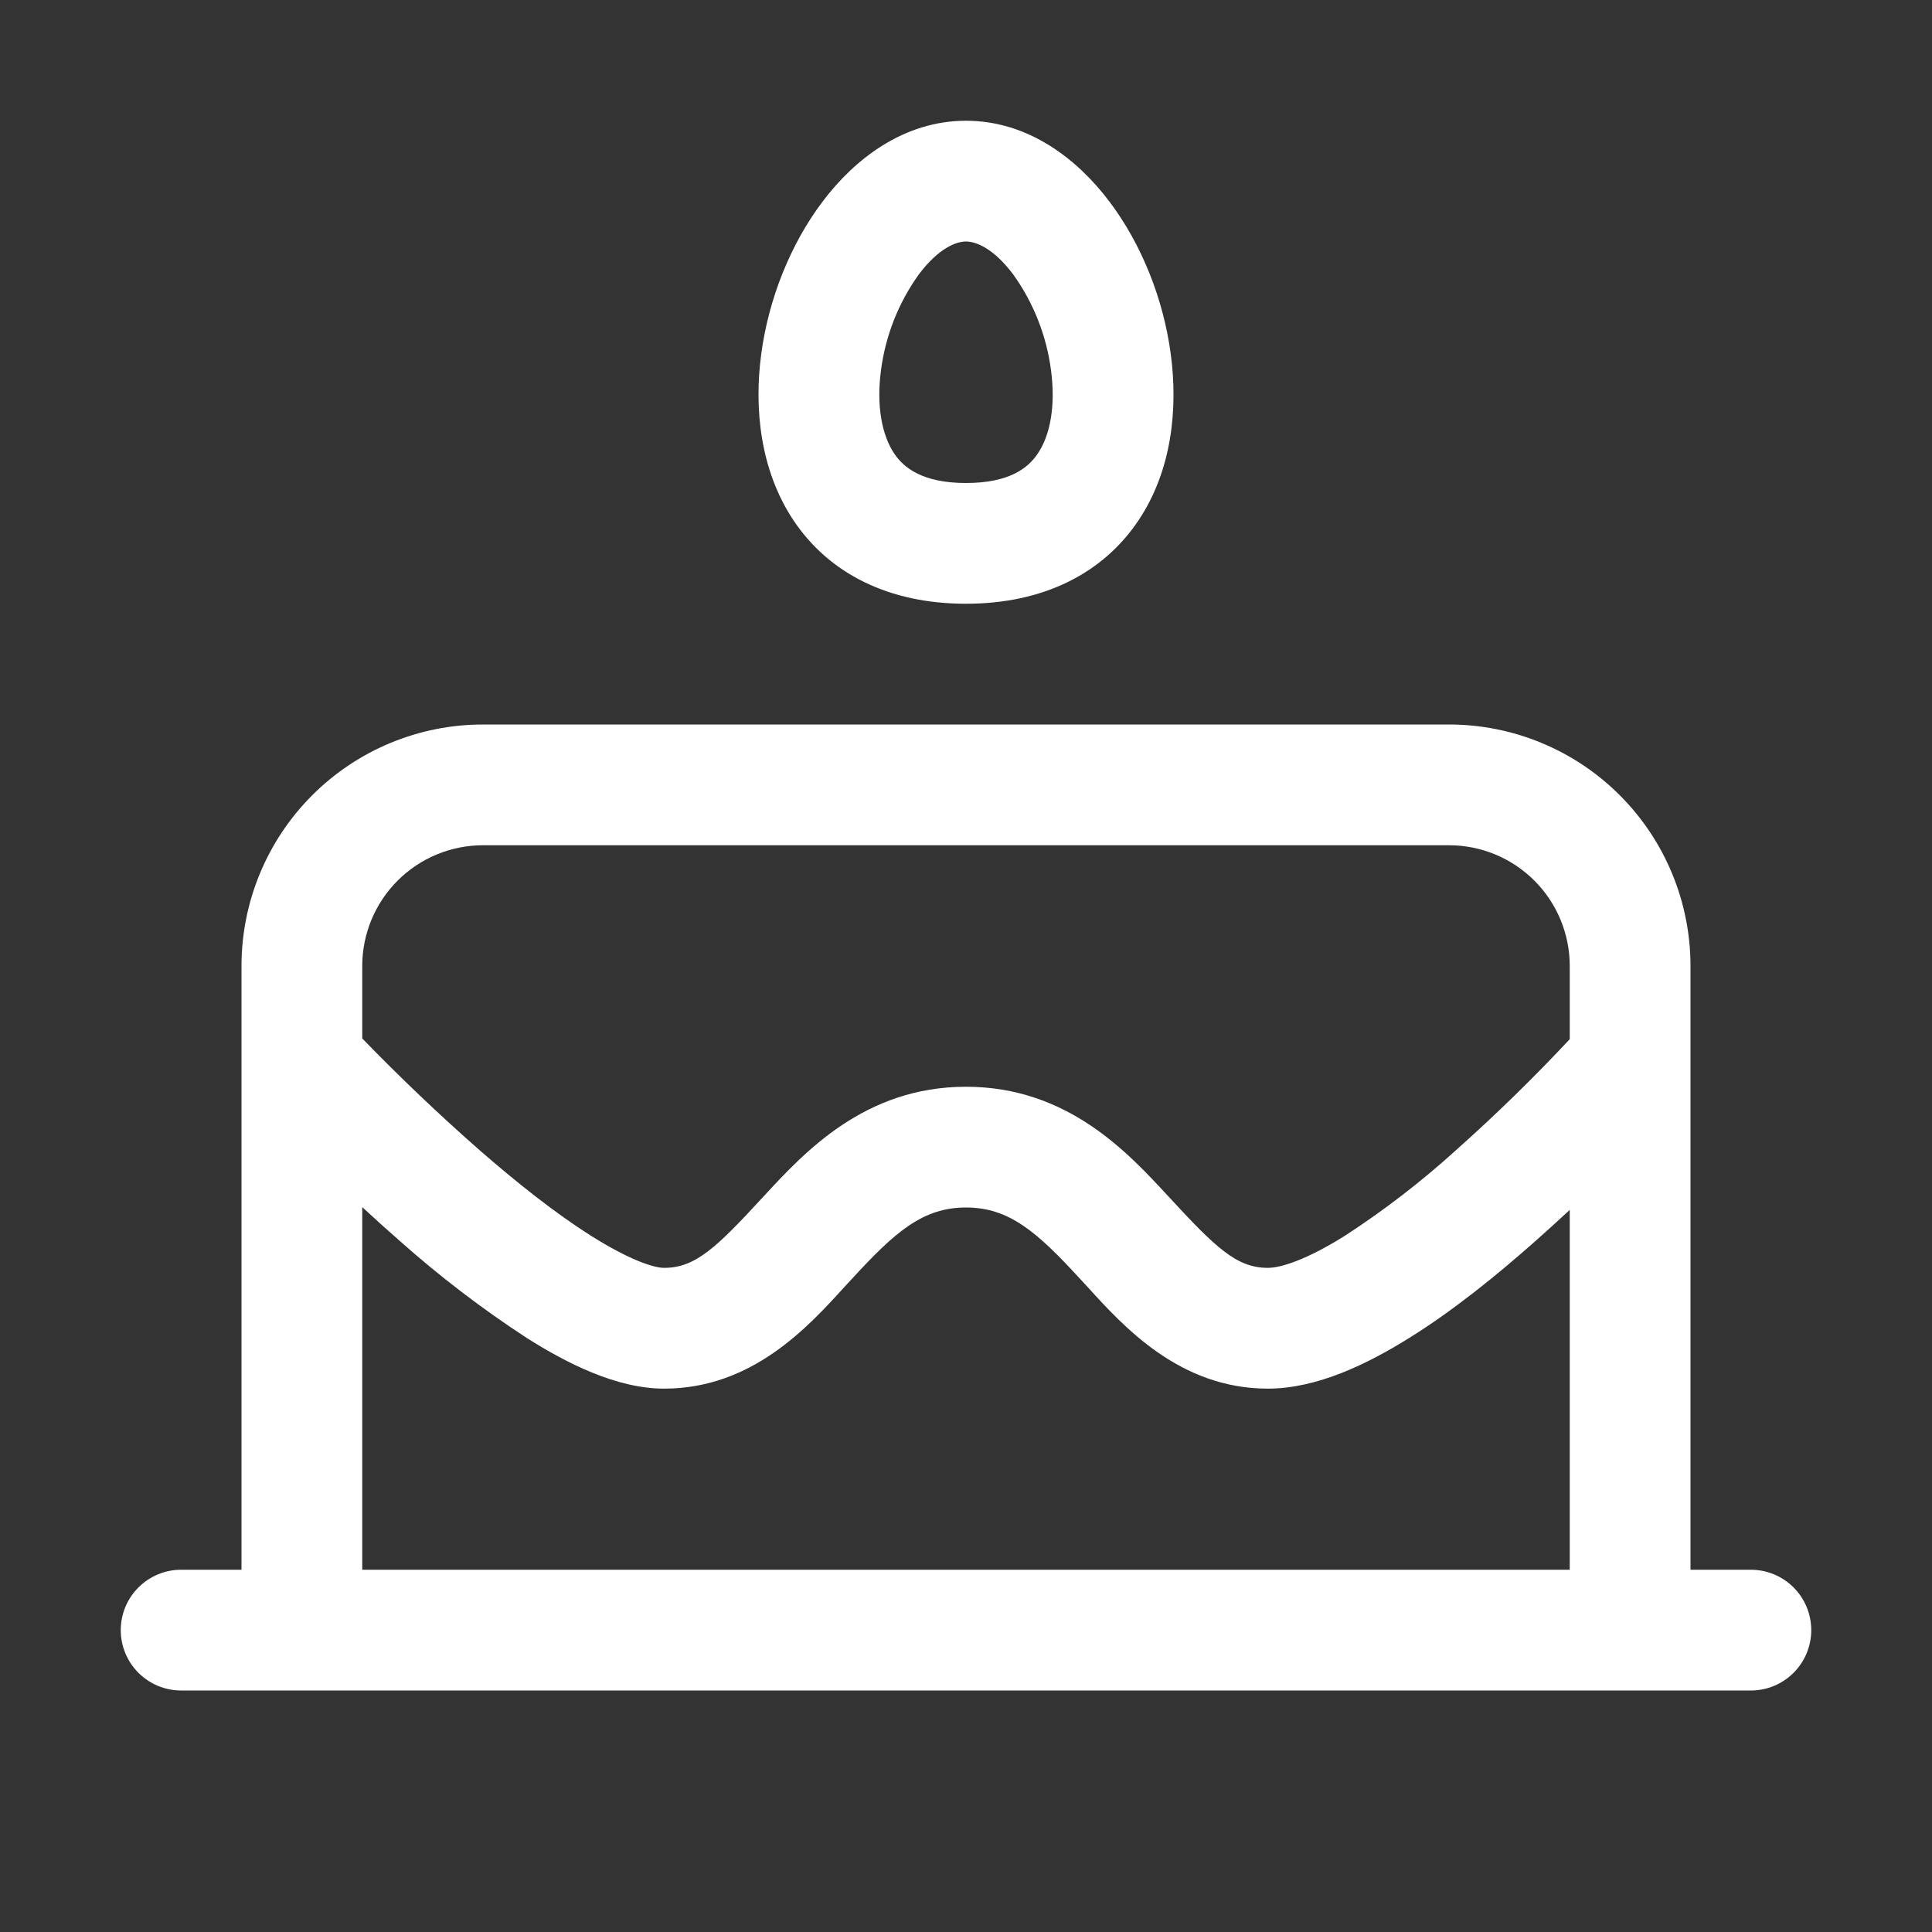 <svg width="90" height="90" viewBox="0 0 90 90" fill="none" xmlns="http://www.w3.org/2000/svg">
<rect x="0" y="0" width="90" height="90" fill="#333333" stroke="none"/>
<path d="M38.329 9.377C39.803 7.425 42.086 5.625 45 5.625C47.914 5.625 50.197 7.425 51.671 9.377C53.184 11.374 54.203 13.95 54.54 16.504C54.877 19.035 54.596 21.904 53.038 24.238C51.379 26.719 48.594 28.125 45 28.125C41.4 28.125 38.621 26.719 36.962 24.238C35.409 21.898 35.123 19.029 35.46 16.504C35.797 13.95 36.816 11.374 38.329 9.377ZM41.648 21.116C42.097 21.791 42.975 22.5 45 22.5C47.025 22.5 47.903 21.797 48.352 21.116C48.909 20.289 49.185 18.939 48.96 17.246C48.749 15.63 48.14 14.091 47.188 12.769C46.271 11.559 45.461 11.25 45 11.25C44.539 11.25 43.729 11.559 42.812 12.769C41.86 14.091 41.251 15.63 41.04 17.246C40.815 18.934 41.096 20.284 41.648 21.116ZM11.25 45C11.25 42.016 12.435 39.155 14.545 37.045C16.655 34.935 19.516 33.75 22.5 33.75H67.5C70.484 33.75 73.345 34.935 75.455 37.045C77.565 39.155 78.75 42.016 78.75 45V73.125H81.562C82.308 73.125 83.024 73.421 83.551 73.949C84.079 74.476 84.375 75.192 84.375 75.938C84.375 76.683 84.079 77.399 83.551 77.926C83.024 78.454 82.308 78.75 81.562 78.75H8.438C7.692 78.75 6.976 78.454 6.449 77.926C5.921 77.399 5.625 76.683 5.625 75.938C5.625 75.192 5.921 74.476 6.449 73.949C6.976 73.421 7.692 73.125 8.438 73.125H11.25V45ZM16.875 73.125H73.125V56.362C72.619 56.829 72.096 57.307 71.55 57.791C69.75 59.389 67.697 61.054 65.649 62.325C63.714 63.534 61.358 64.688 59.062 64.688C54.968 64.688 52.358 61.819 50.653 59.94C50.537 59.814 50.421 59.688 50.304 59.563C48.307 57.392 47.014 56.25 45 56.25C42.986 56.25 41.693 57.392 39.696 59.563L39.347 59.94C37.642 61.819 35.032 64.688 30.938 64.688C28.721 64.688 26.398 63.506 24.525 62.319C22.449 60.964 20.477 59.456 18.624 57.808C18.034 57.291 17.451 56.766 16.875 56.233V73.125ZM16.875 48.375C18.622 50.178 20.44 51.91 22.326 53.567C24.047 55.069 25.864 56.514 27.523 57.561C29.323 58.697 30.454 59.062 30.938 59.062C32.389 59.062 33.367 58.129 35.556 55.749L35.572 55.733C37.462 53.685 40.275 50.625 45 50.625C49.725 50.625 52.538 53.685 54.428 55.733L54.444 55.749C56.638 58.129 57.611 59.062 59.062 59.062C59.681 59.062 60.896 58.669 62.668 57.555C64.489 56.371 66.212 55.043 67.821 53.584C69.667 51.941 71.437 50.214 73.125 48.409V45C73.125 43.508 72.532 42.077 71.478 41.023C70.423 39.968 68.992 39.375 67.5 39.375H22.5C21.008 39.375 19.577 39.968 18.523 41.023C17.468 42.077 16.875 43.508 16.875 45V48.375Z" fill="white"/>
</svg>

